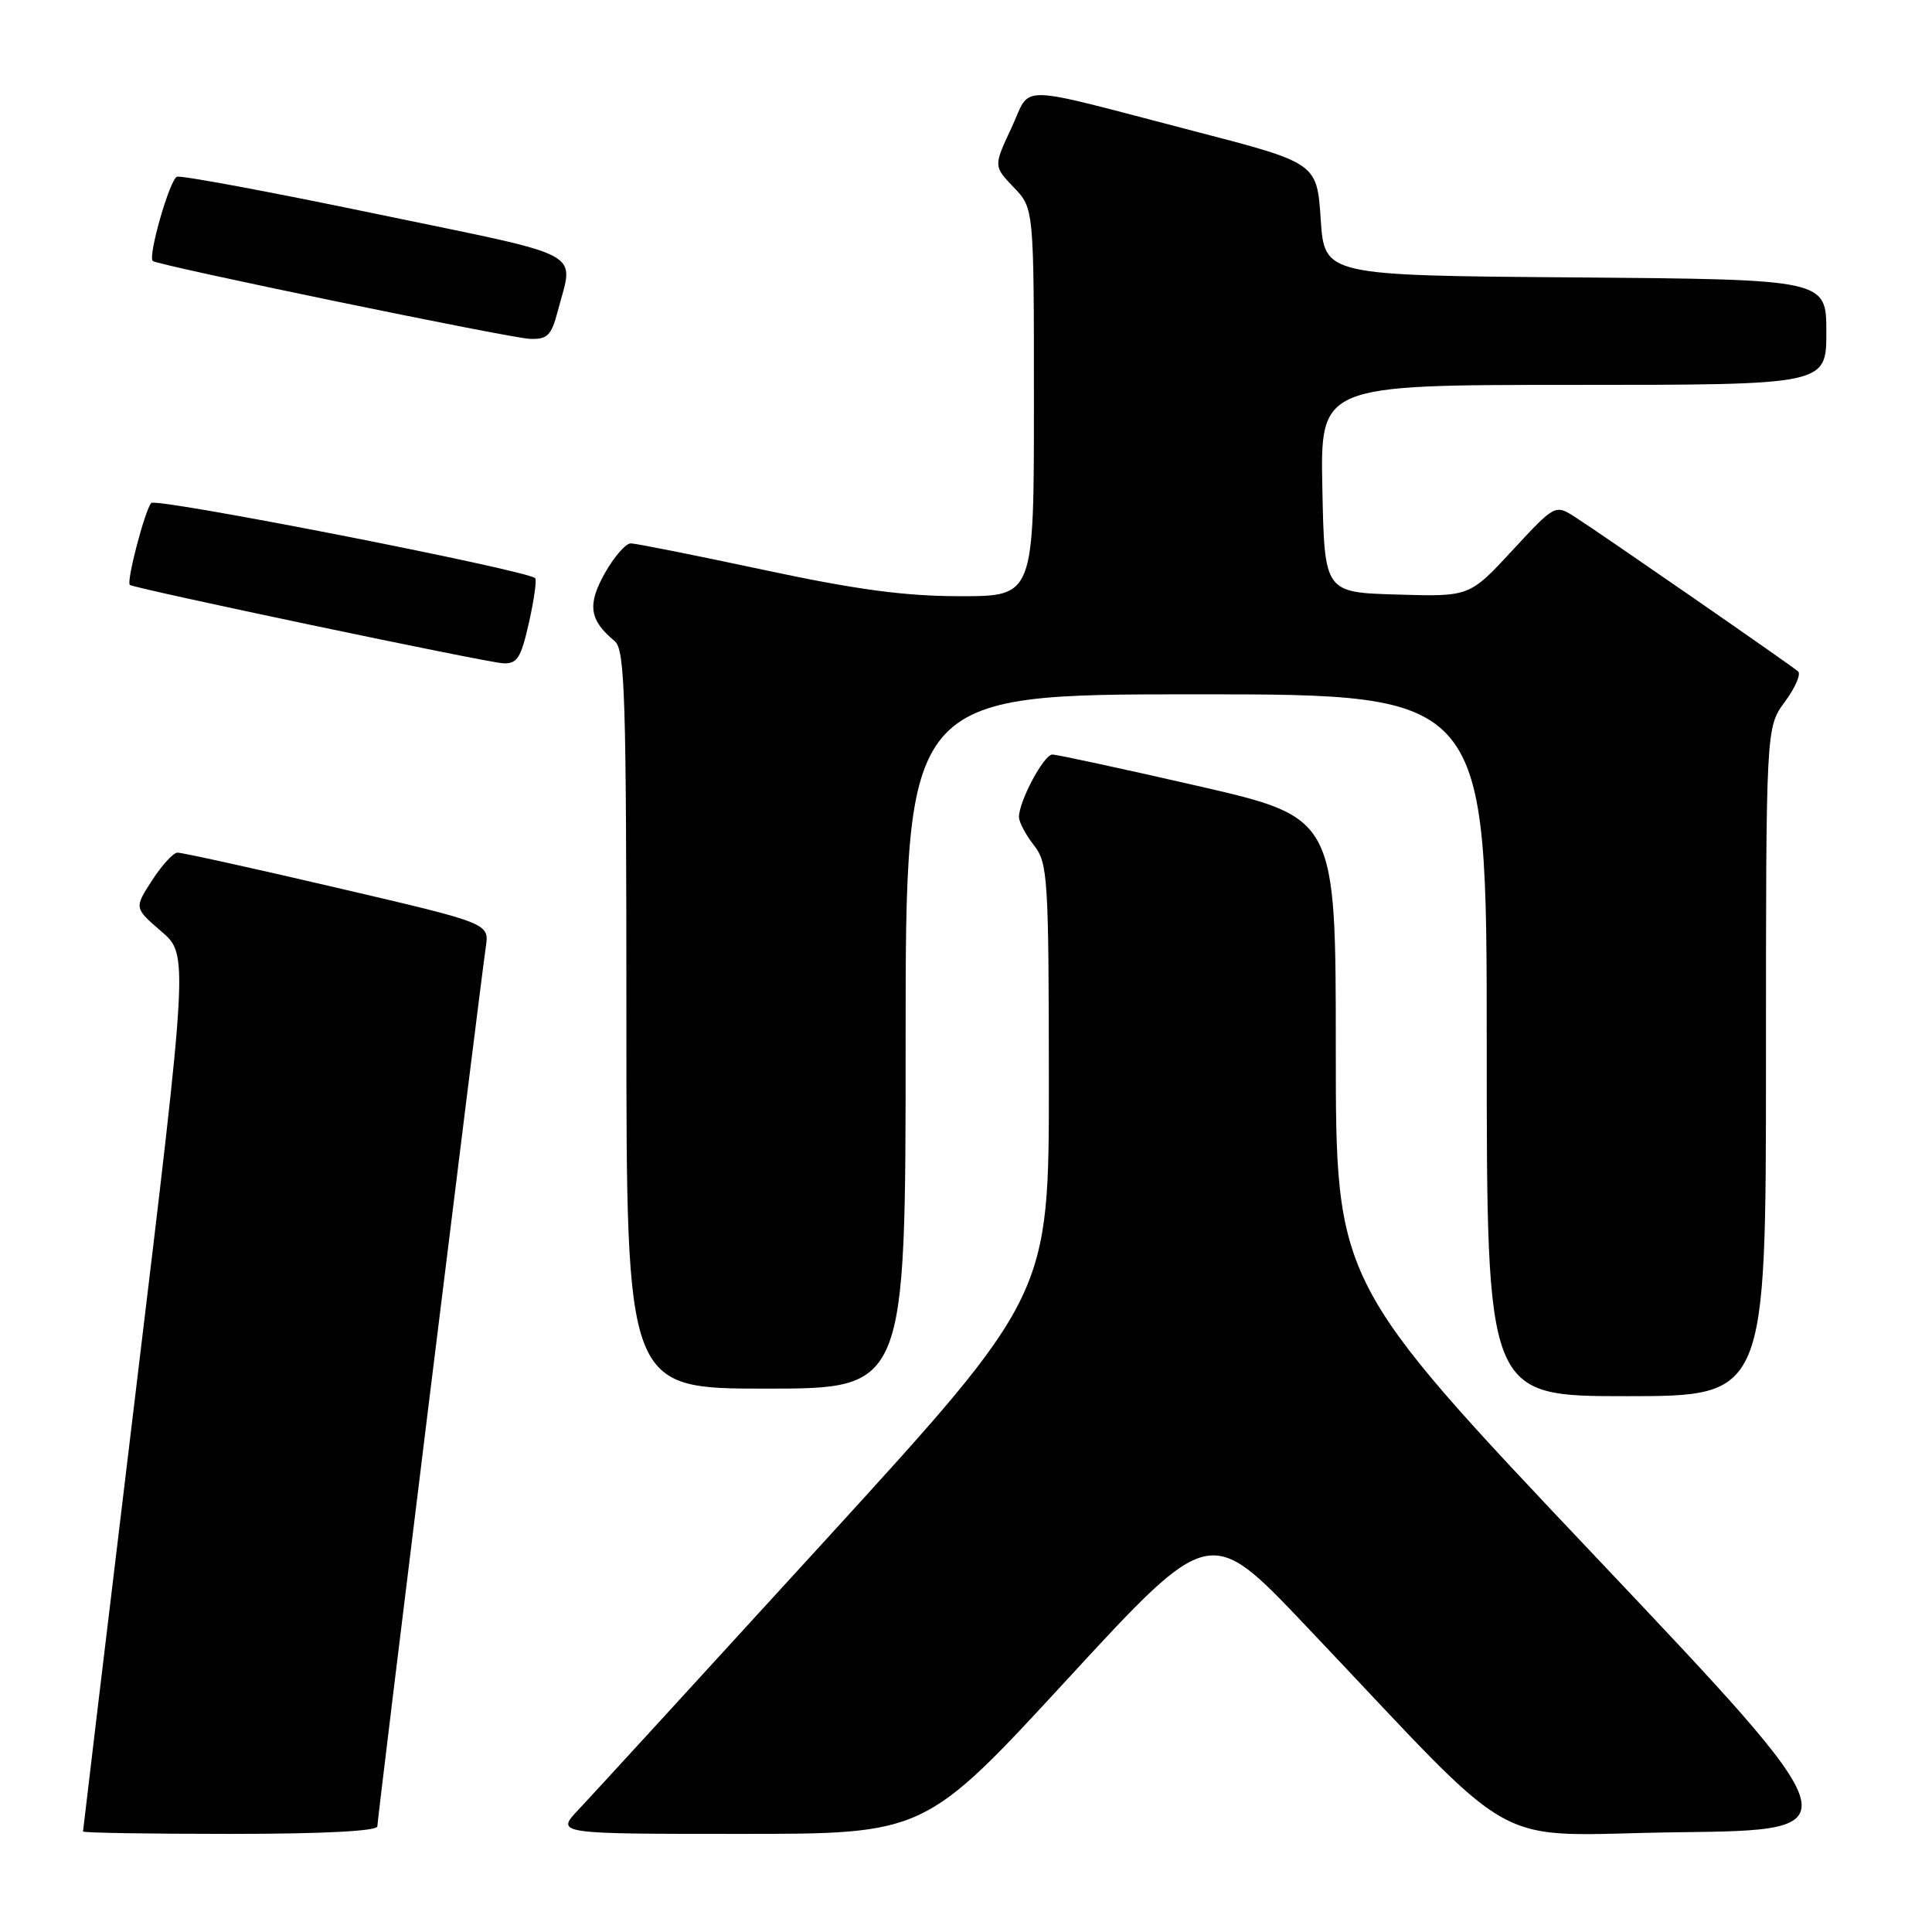 <?xml version="1.0" encoding="UTF-8" standalone="no"?>
<!DOCTYPE svg PUBLIC "-//W3C//DTD SVG 1.1//EN" "http://www.w3.org/Graphics/SVG/1.1/DTD/svg11.dtd" >
<svg xmlns="http://www.w3.org/2000/svg" xmlns:xlink="http://www.w3.org/1999/xlink" version="1.1" viewBox="0 0 256 256">
 <g >
 <path fill="currentColor"
d=" M 50.00 242.00 C 50.00 241.01 63.52 131.34 64.38 125.42 C 64.82 122.34 64.82 122.34 44.66 117.64 C 33.57 115.05 24.05 112.95 23.50 112.98 C 22.95 113.00 21.44 114.66 20.14 116.67 C 17.78 120.31 17.78 120.31 21.37 123.41 C 24.97 126.50 24.97 126.50 17.98 184.43 C 14.14 216.29 11.00 242.51 11.00 242.68 C 11.00 242.86 19.77 243.00 30.50 243.00 C 42.81 243.00 50.00 242.63 50.00 242.00 Z  M 141.42 222.52 C 160.30 202.03 160.30 202.03 172.88 215.27 C 202.51 246.44 196.46 243.09 222.60 242.78 C 245.70 242.50 245.70 242.50 211.35 206.20 C 177.00 169.91 177.00 169.91 177.00 139.12 C 177.00 108.34 177.00 108.34 158.75 104.15 C 148.71 101.85 140.02 99.98 139.44 99.98 C 138.30 100.00 134.98 106.24 135.02 108.28 C 135.03 108.95 135.92 110.62 137.00 112.00 C 138.84 114.35 138.96 116.25 138.98 143.07 C 139.00 171.63 139.00 171.63 109.38 204.07 C 93.09 221.90 78.38 237.96 76.69 239.75 C 73.61 243.00 73.61 243.00 98.08 243.00 C 122.55 243.00 122.55 243.00 141.42 222.52 Z  M 234.00 140.69 C 234.00 96.39 234.00 96.39 236.50 93.00 C 237.88 91.13 238.67 89.31 238.25 88.96 C 237.22 88.07 212.14 70.71 208.78 68.56 C 206.07 66.81 206.07 66.81 200.39 72.94 C 194.72 79.07 194.72 79.07 185.11 78.78 C 175.50 78.50 175.50 78.50 175.22 64.75 C 174.94 51.00 174.94 51.00 208.47 51.00 C 242.00 51.00 242.00 51.00 242.00 44.01 C 242.00 37.03 242.00 37.03 208.75 36.76 C 175.50 36.50 175.50 36.50 175.00 29.05 C 174.50 21.60 174.50 21.60 158.24 17.38 C 133.92 11.06 136.76 11.11 134.01 16.97 C 131.65 22.02 131.65 22.02 134.32 24.82 C 137.00 27.61 137.00 27.61 137.00 53.30 C 137.00 79.00 137.00 79.00 127.25 79.00 C 119.89 79.00 113.49 78.14 101.14 75.50 C 92.15 73.58 84.24 72.00 83.58 72.00 C 82.91 72.00 81.36 73.79 80.13 75.97 C 77.80 80.14 78.09 82.17 81.45 84.95 C 82.81 86.09 83.00 92.13 83.00 135.12 C 83.00 184.00 83.00 184.00 101.50 184.00 C 120.00 184.00 120.00 184.00 120.00 138.00 C 120.00 92.00 120.00 92.00 158.50 92.00 C 197.00 92.00 197.00 92.00 197.00 138.50 C 197.00 185.00 197.00 185.00 215.50 185.00 C 234.00 185.00 234.00 185.00 234.00 140.69 Z  M 70.09 82.49 C 70.77 79.47 71.14 76.82 70.91 76.61 C 69.73 75.53 20.69 65.92 20.04 66.65 C 19.21 67.57 16.72 77.08 17.20 77.50 C 17.75 77.97 64.47 87.79 66.68 87.89 C 68.53 87.98 69.04 87.17 70.09 82.49 Z  M 73.90 41.25 C 76.02 33.05 78.22 34.23 50.00 28.37 C 35.98 25.45 24.03 23.22 23.45 23.42 C 22.50 23.75 19.58 33.91 20.24 34.58 C 20.80 35.14 67.60 44.81 70.21 44.90 C 72.53 44.99 73.06 44.46 73.90 41.25 Z "/>
</g>
</svg>